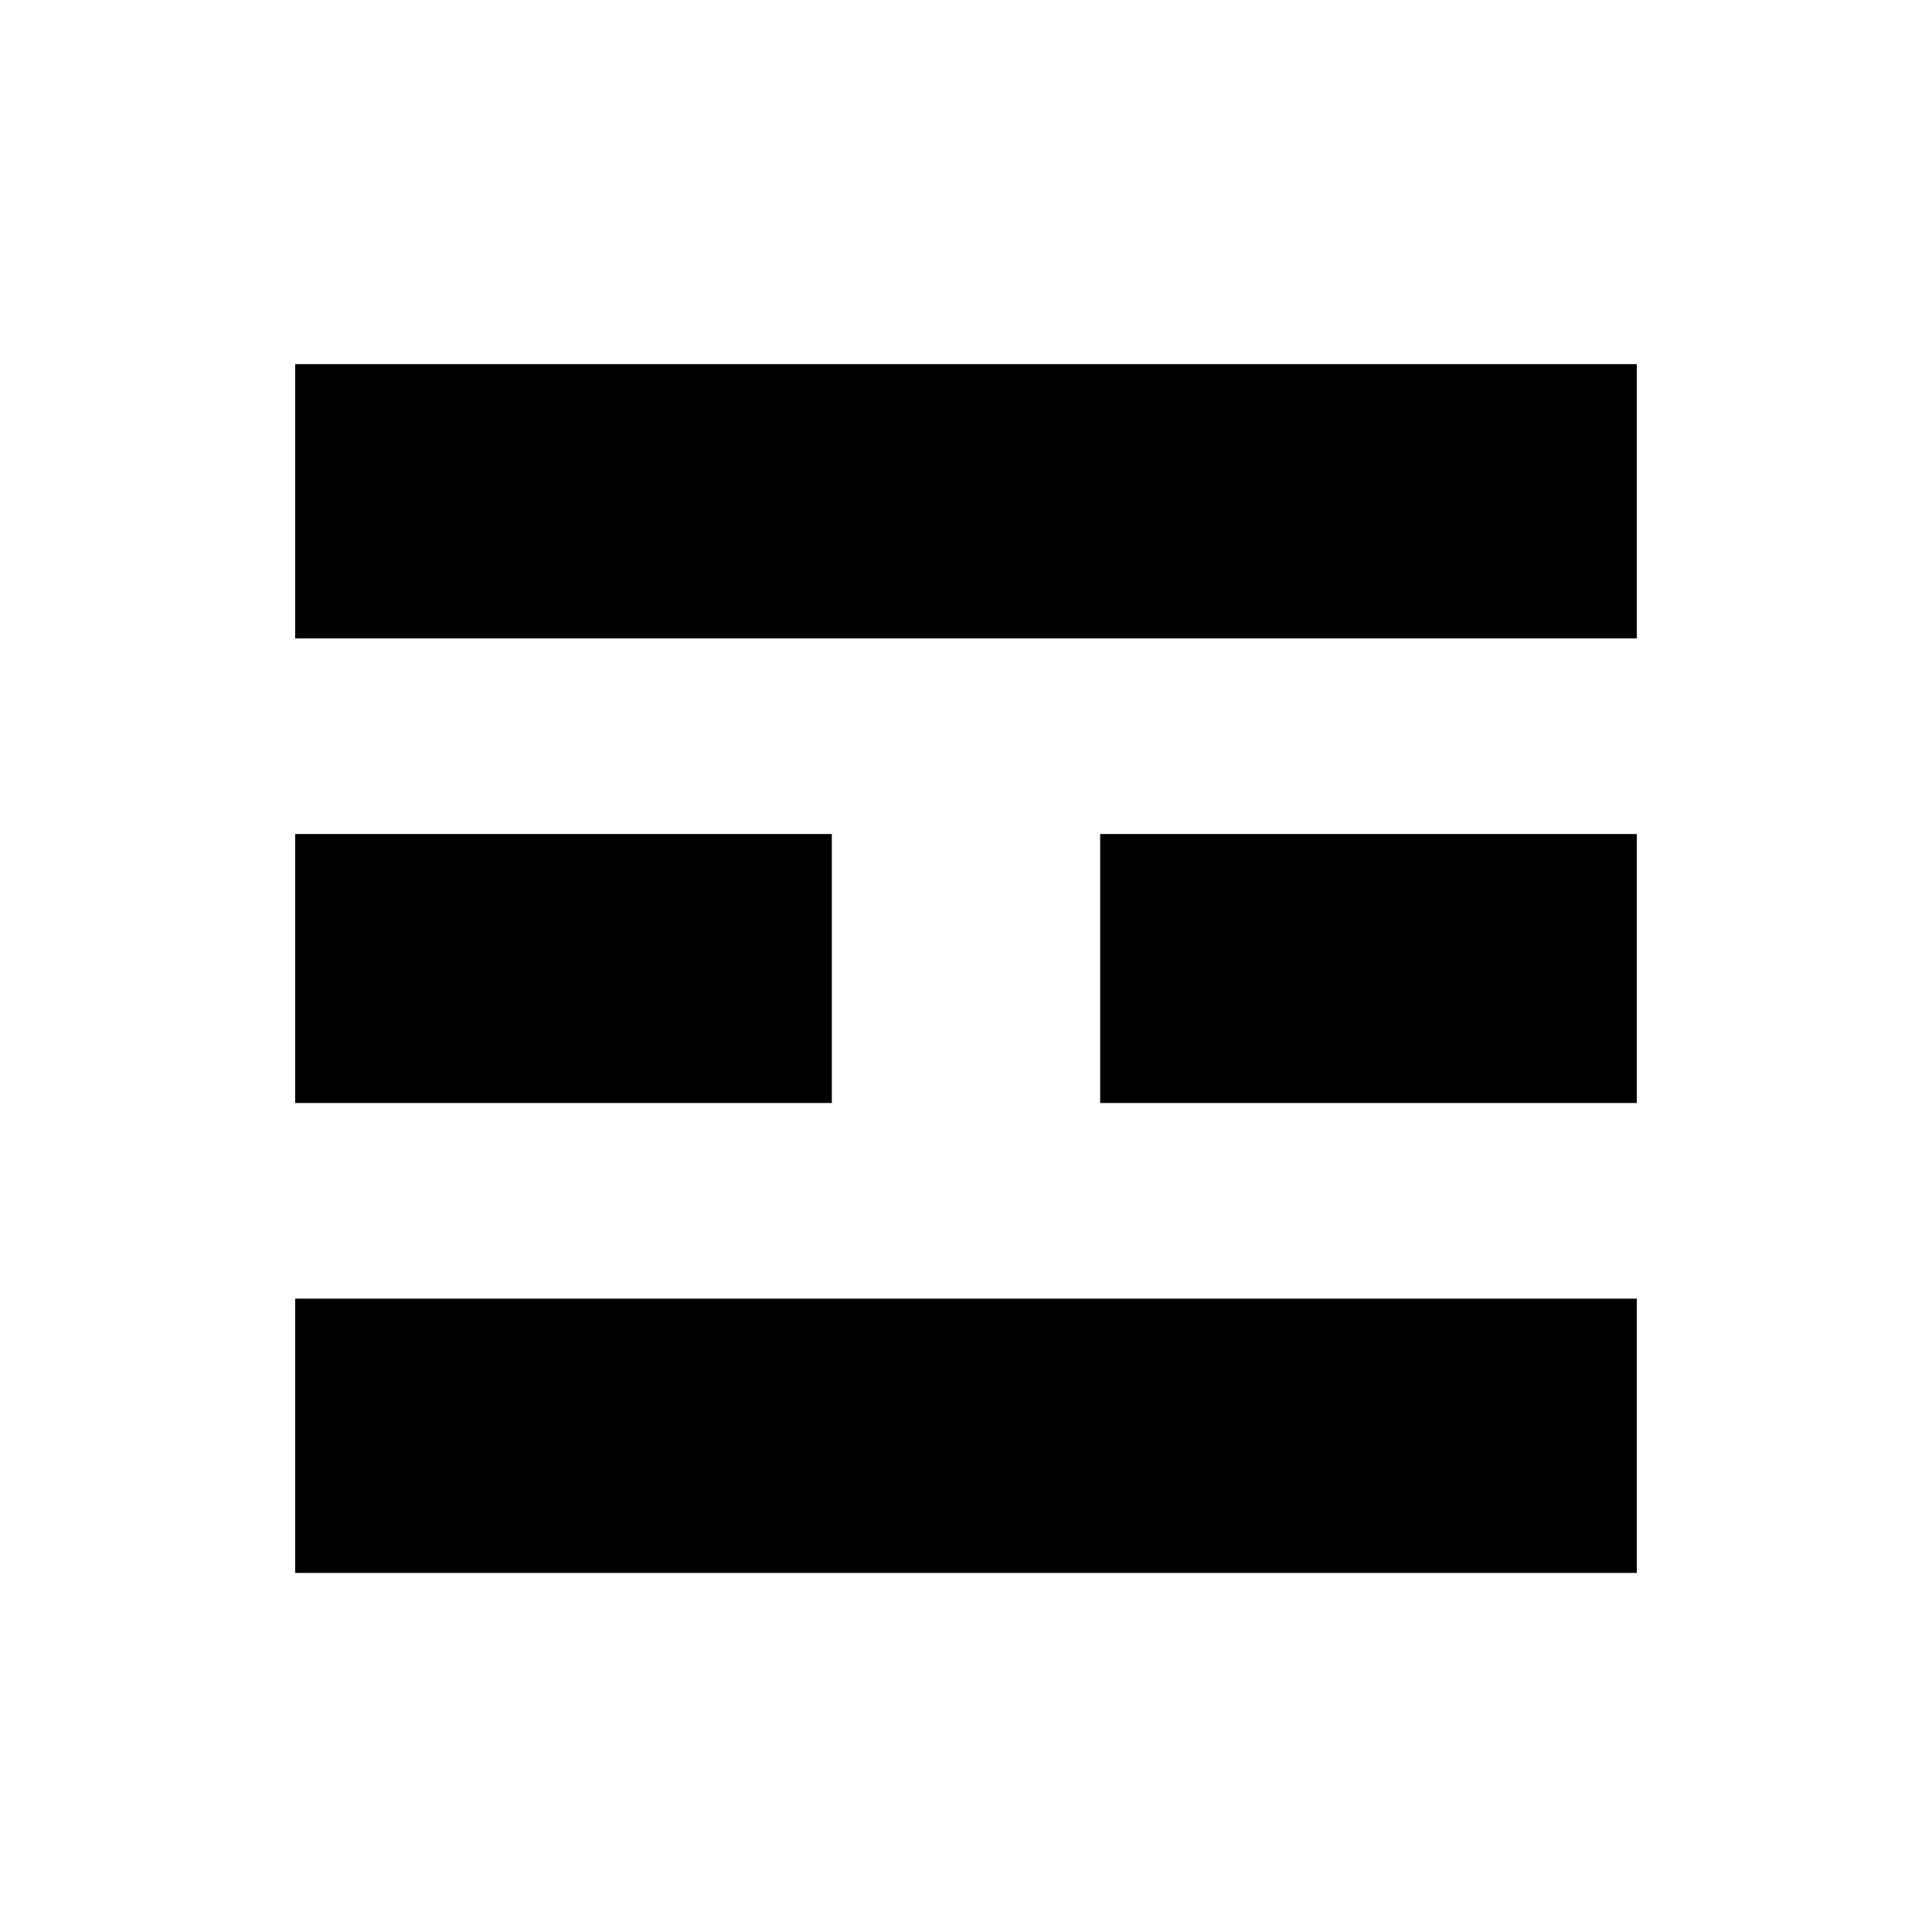 <?xml version="1.0" encoding="UTF-8" standalone="no"?>
<svg width="72" height="72" viewBox="0 0 72 72" version="1.1" id="li" xmlns="http://www.w3.org/2000/svg" xmlns:svg="http://www.w3.org/2000/svg">
  <defs id="defs920" />
  <g id="layer1">
    <path style="fill:#000000;stroke:#000000;stroke-dasharray:none;stroke-opacity:1;stroke-width:10.222" d="M 11 18.681 L 61 18.681 Z" id="path990-3" />
    <g id="g3447">
      <path style="fill:#000000;stroke:#000000;stroke-dasharray:none;stroke-opacity:1;stroke-width:10.024" d="M 11 36.094 L 31 36.094 Z" id="path990-3-7-5" />
      <path style="fill:#000000;stroke:#000000;stroke-dasharray:none;stroke-opacity:1;stroke-width:10.024" d="M 41 36.094 L 61 36.094 Z" id="path990-3-7-5-9" />
    </g>
    <path style="fill:#000000;stroke:#000000;stroke-dasharray:none;stroke-opacity:1;stroke-width:10.222" d="M 11 53.508 L 61 53.508 Z" id="path990" />
  </g>
</svg>
